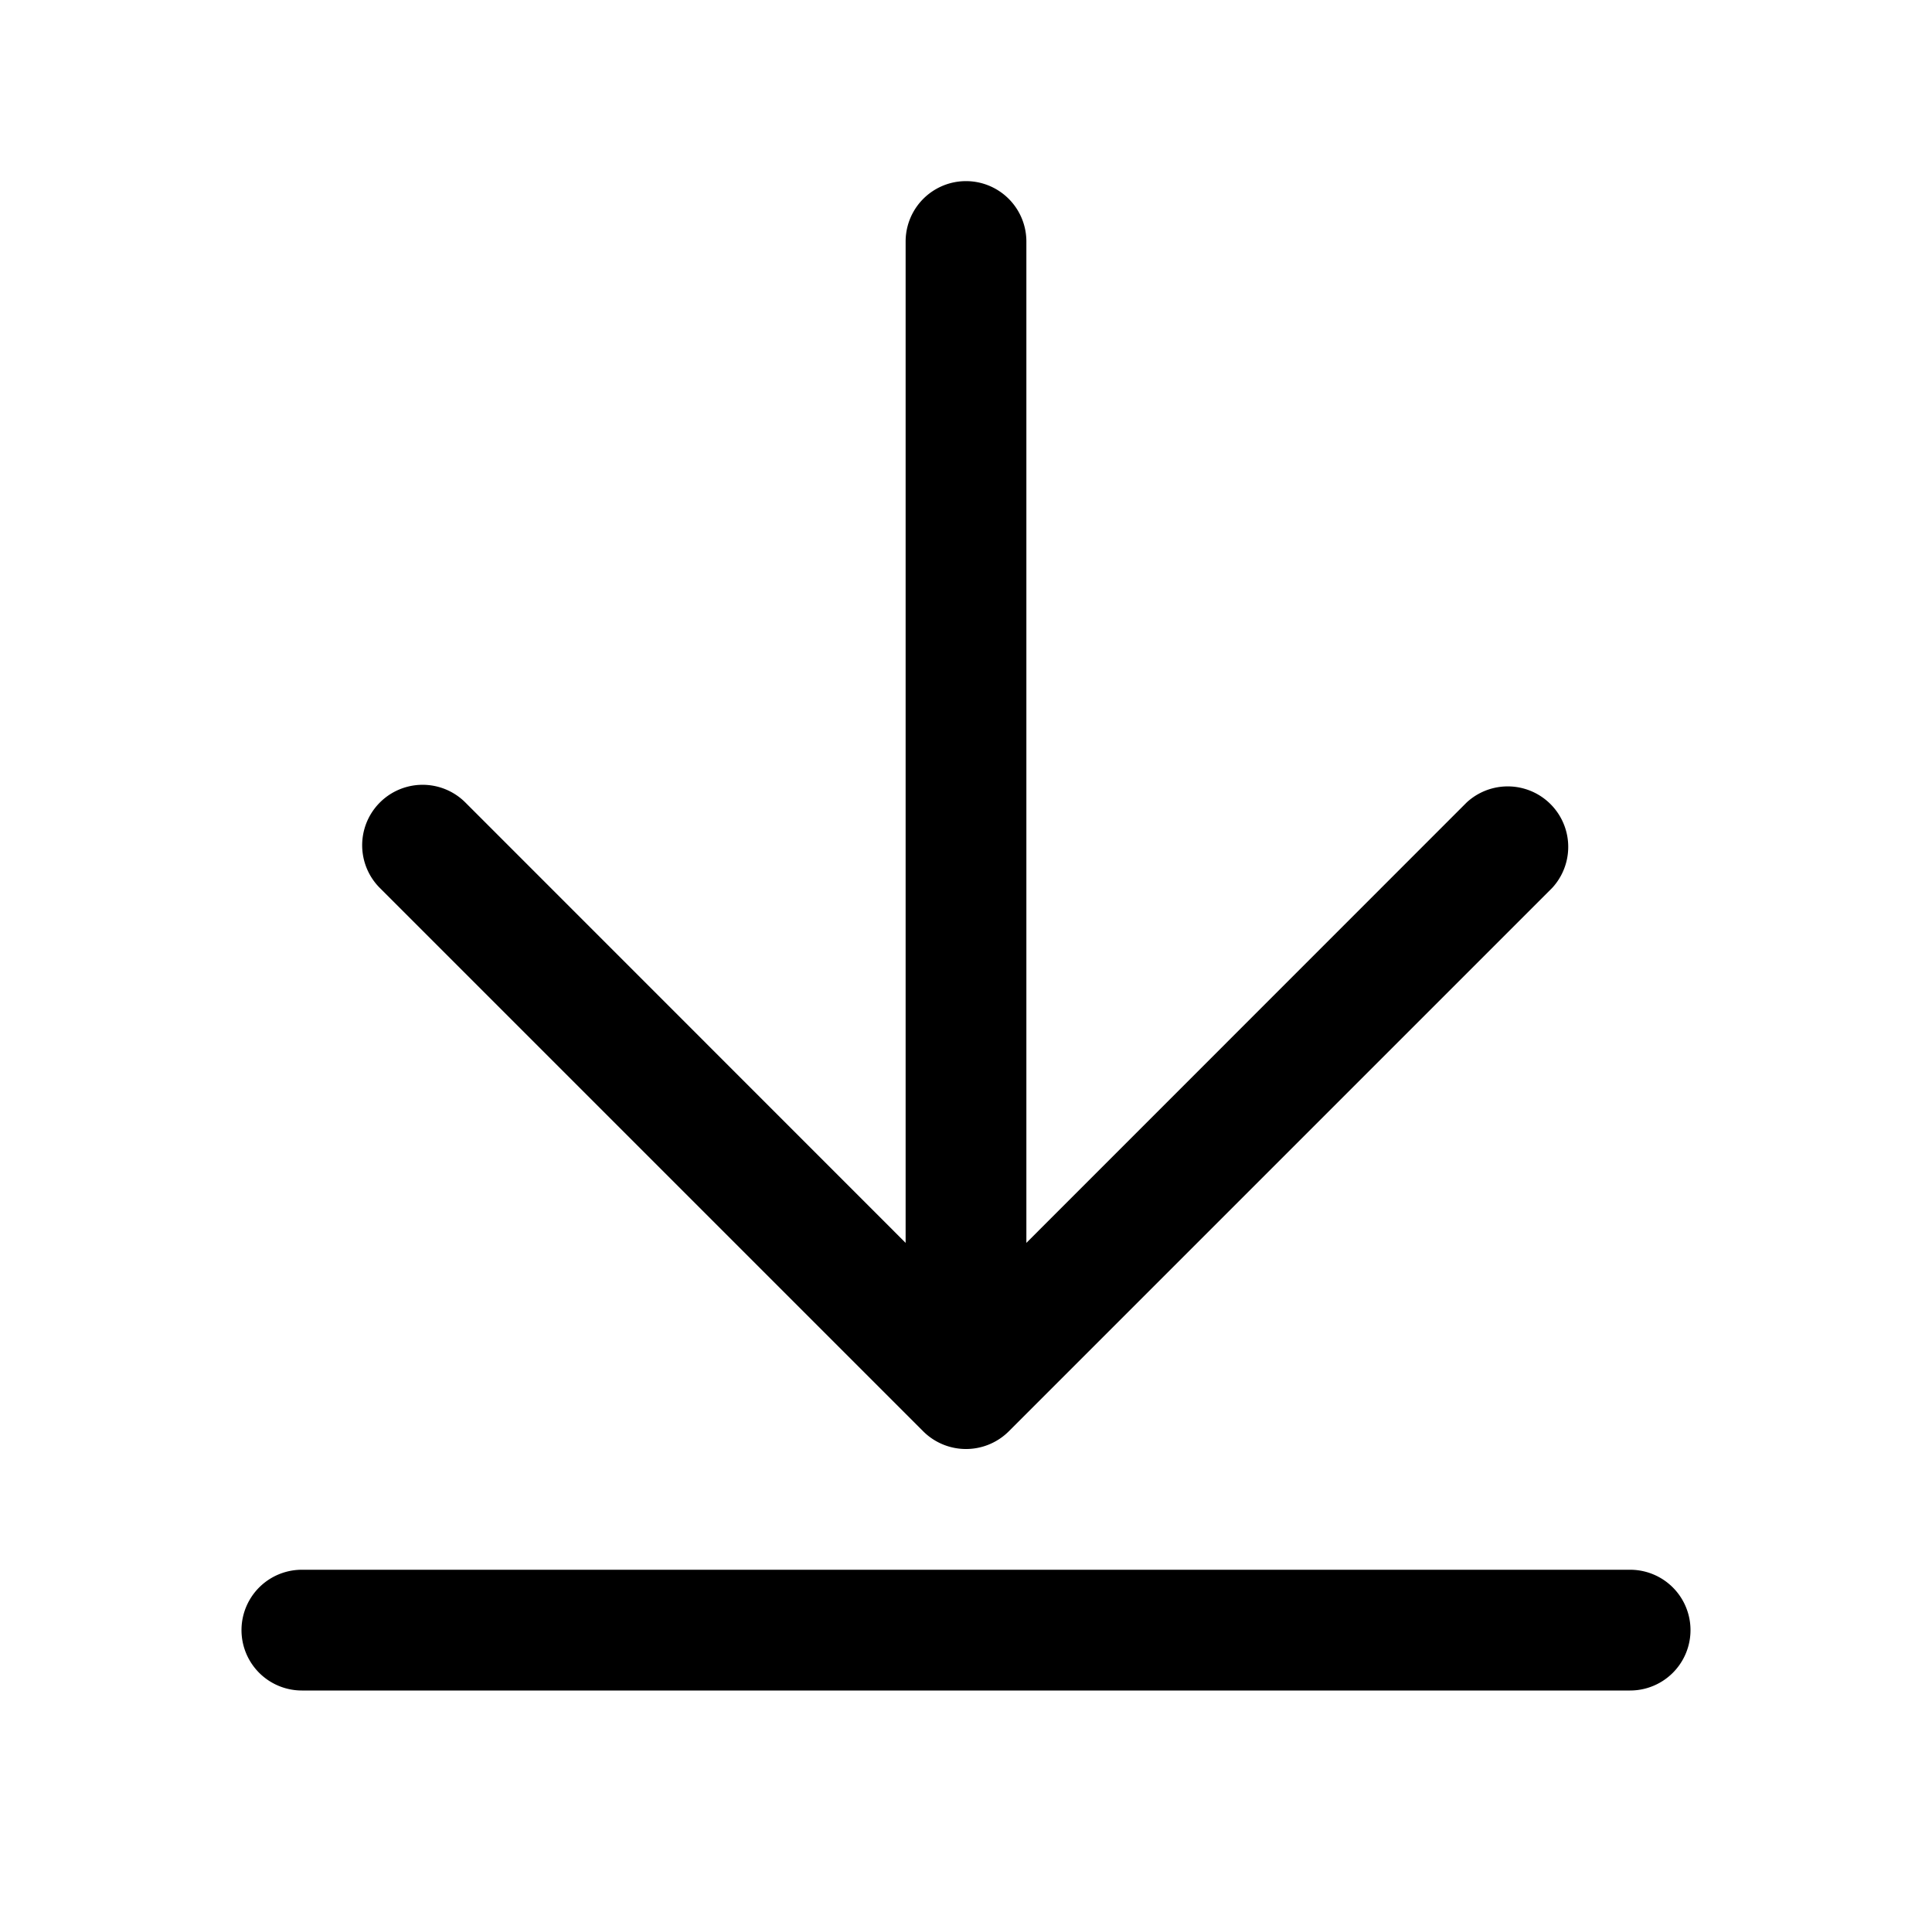 <svg width="16" height="16" fill="none" xmlns="http://www.w3.org/2000/svg"><path d="M3.146 7.354a.5.5 0 1 1 .708-.708L7.5 10.293V2a.5.5 0 1 1 1 0v8.293l3.646-3.647a.501.501 0 0 1 .708.708l-4.5 4.5a.502.502 0 0 1-.708 0l-4.5-4.5ZM13.5 13h-11a.5.5 0 0 0 0 1h11a.5.5 0 0 0 0-1Z" fill="#000"/></svg>